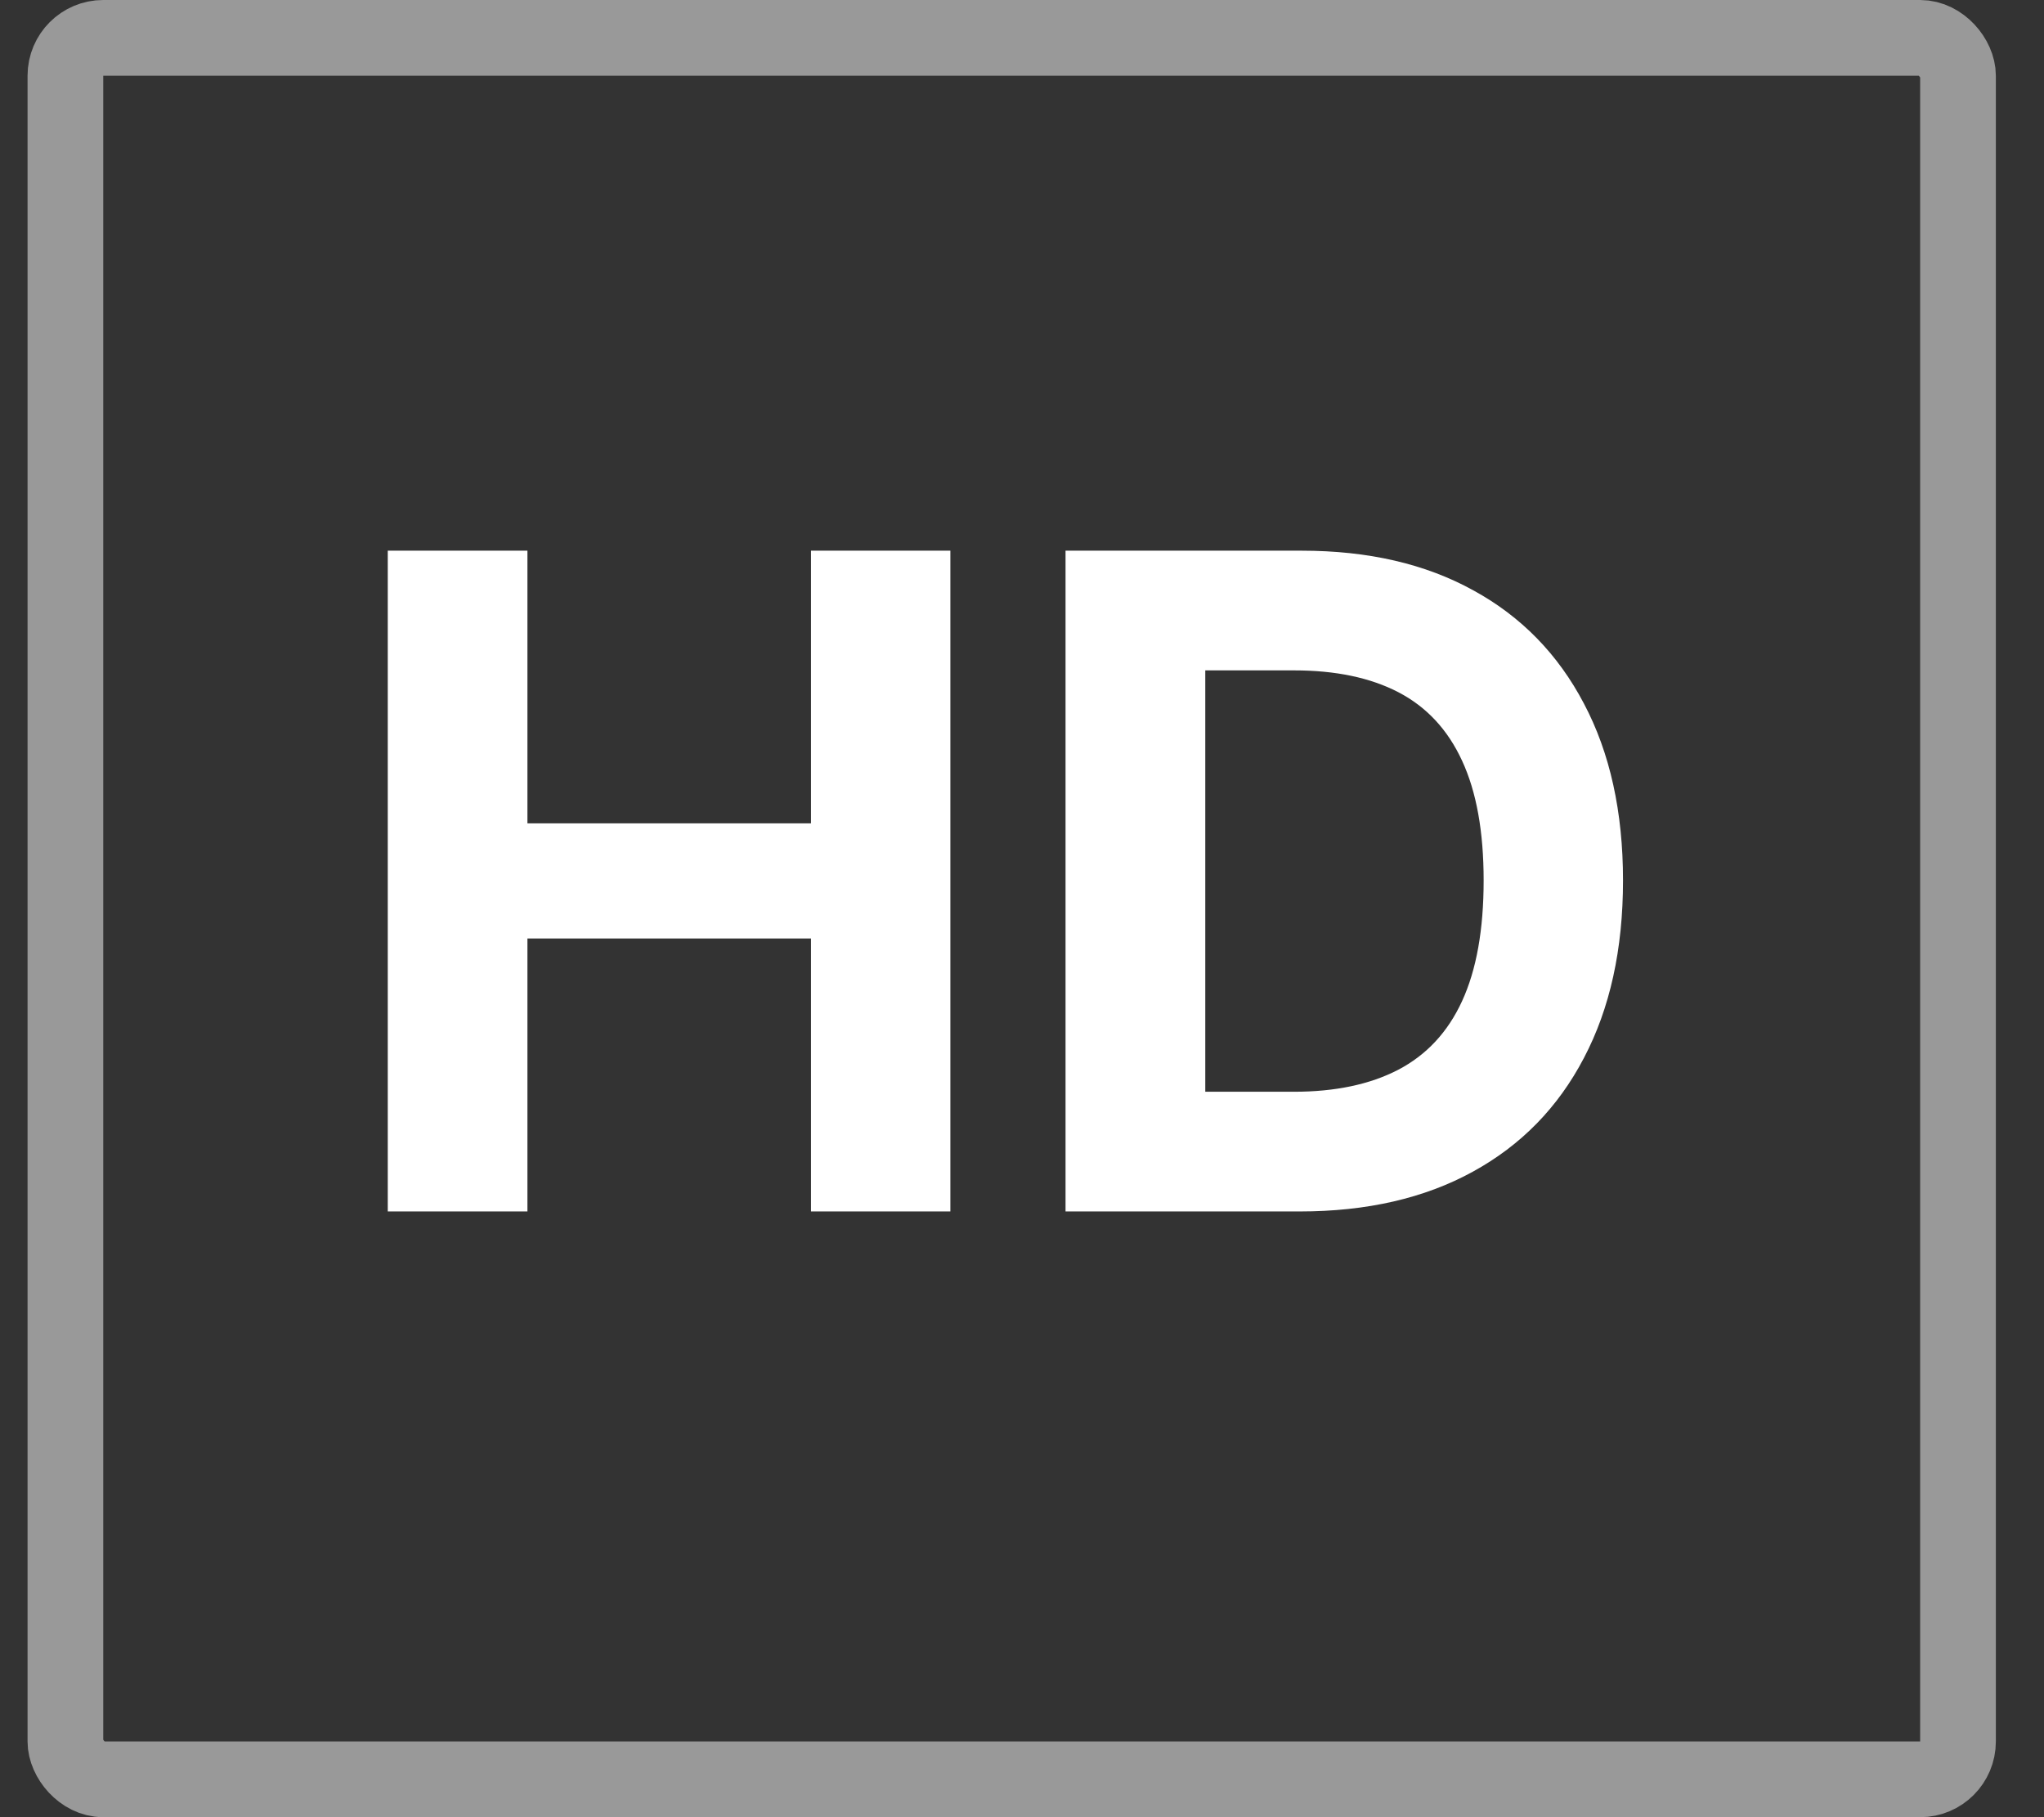 <svg width="27" height="24" viewBox="0 0 27 24" fill="none" xmlns="http://www.w3.org/2000/svg">
<rect x="0" y="0" width="27" height="24" fill="#333333" stroke="none"/>
<rect x="0.864" y="0.5" width="25" height="23" rx="0.5" stroke="white" stroke-opacity="0.5"/>
<path d="M5.122 16V7.273H6.967V10.874H10.713V7.273H12.554V16H10.713V12.395H6.967V16H5.122ZM17.169 16H14.075V7.273H17.195C18.073 7.273 18.828 7.447 19.462 7.797C20.095 8.143 20.582 8.642 20.923 9.293C21.267 9.943 21.439 10.722 21.439 11.628C21.439 12.537 21.267 13.318 20.923 13.972C20.582 14.625 20.093 15.126 19.453 15.476C18.817 15.825 18.055 16 17.169 16ZM15.921 14.419H17.093C17.638 14.419 18.097 14.322 18.469 14.129C18.844 13.933 19.125 13.631 19.313 13.222C19.503 12.81 19.598 12.278 19.598 11.628C19.598 10.983 19.503 10.456 19.313 10.047C19.125 9.638 18.845 9.337 18.473 9.143C18.101 8.95 17.642 8.854 17.097 8.854H15.921V14.419Z" fill="white"/>
</svg>

